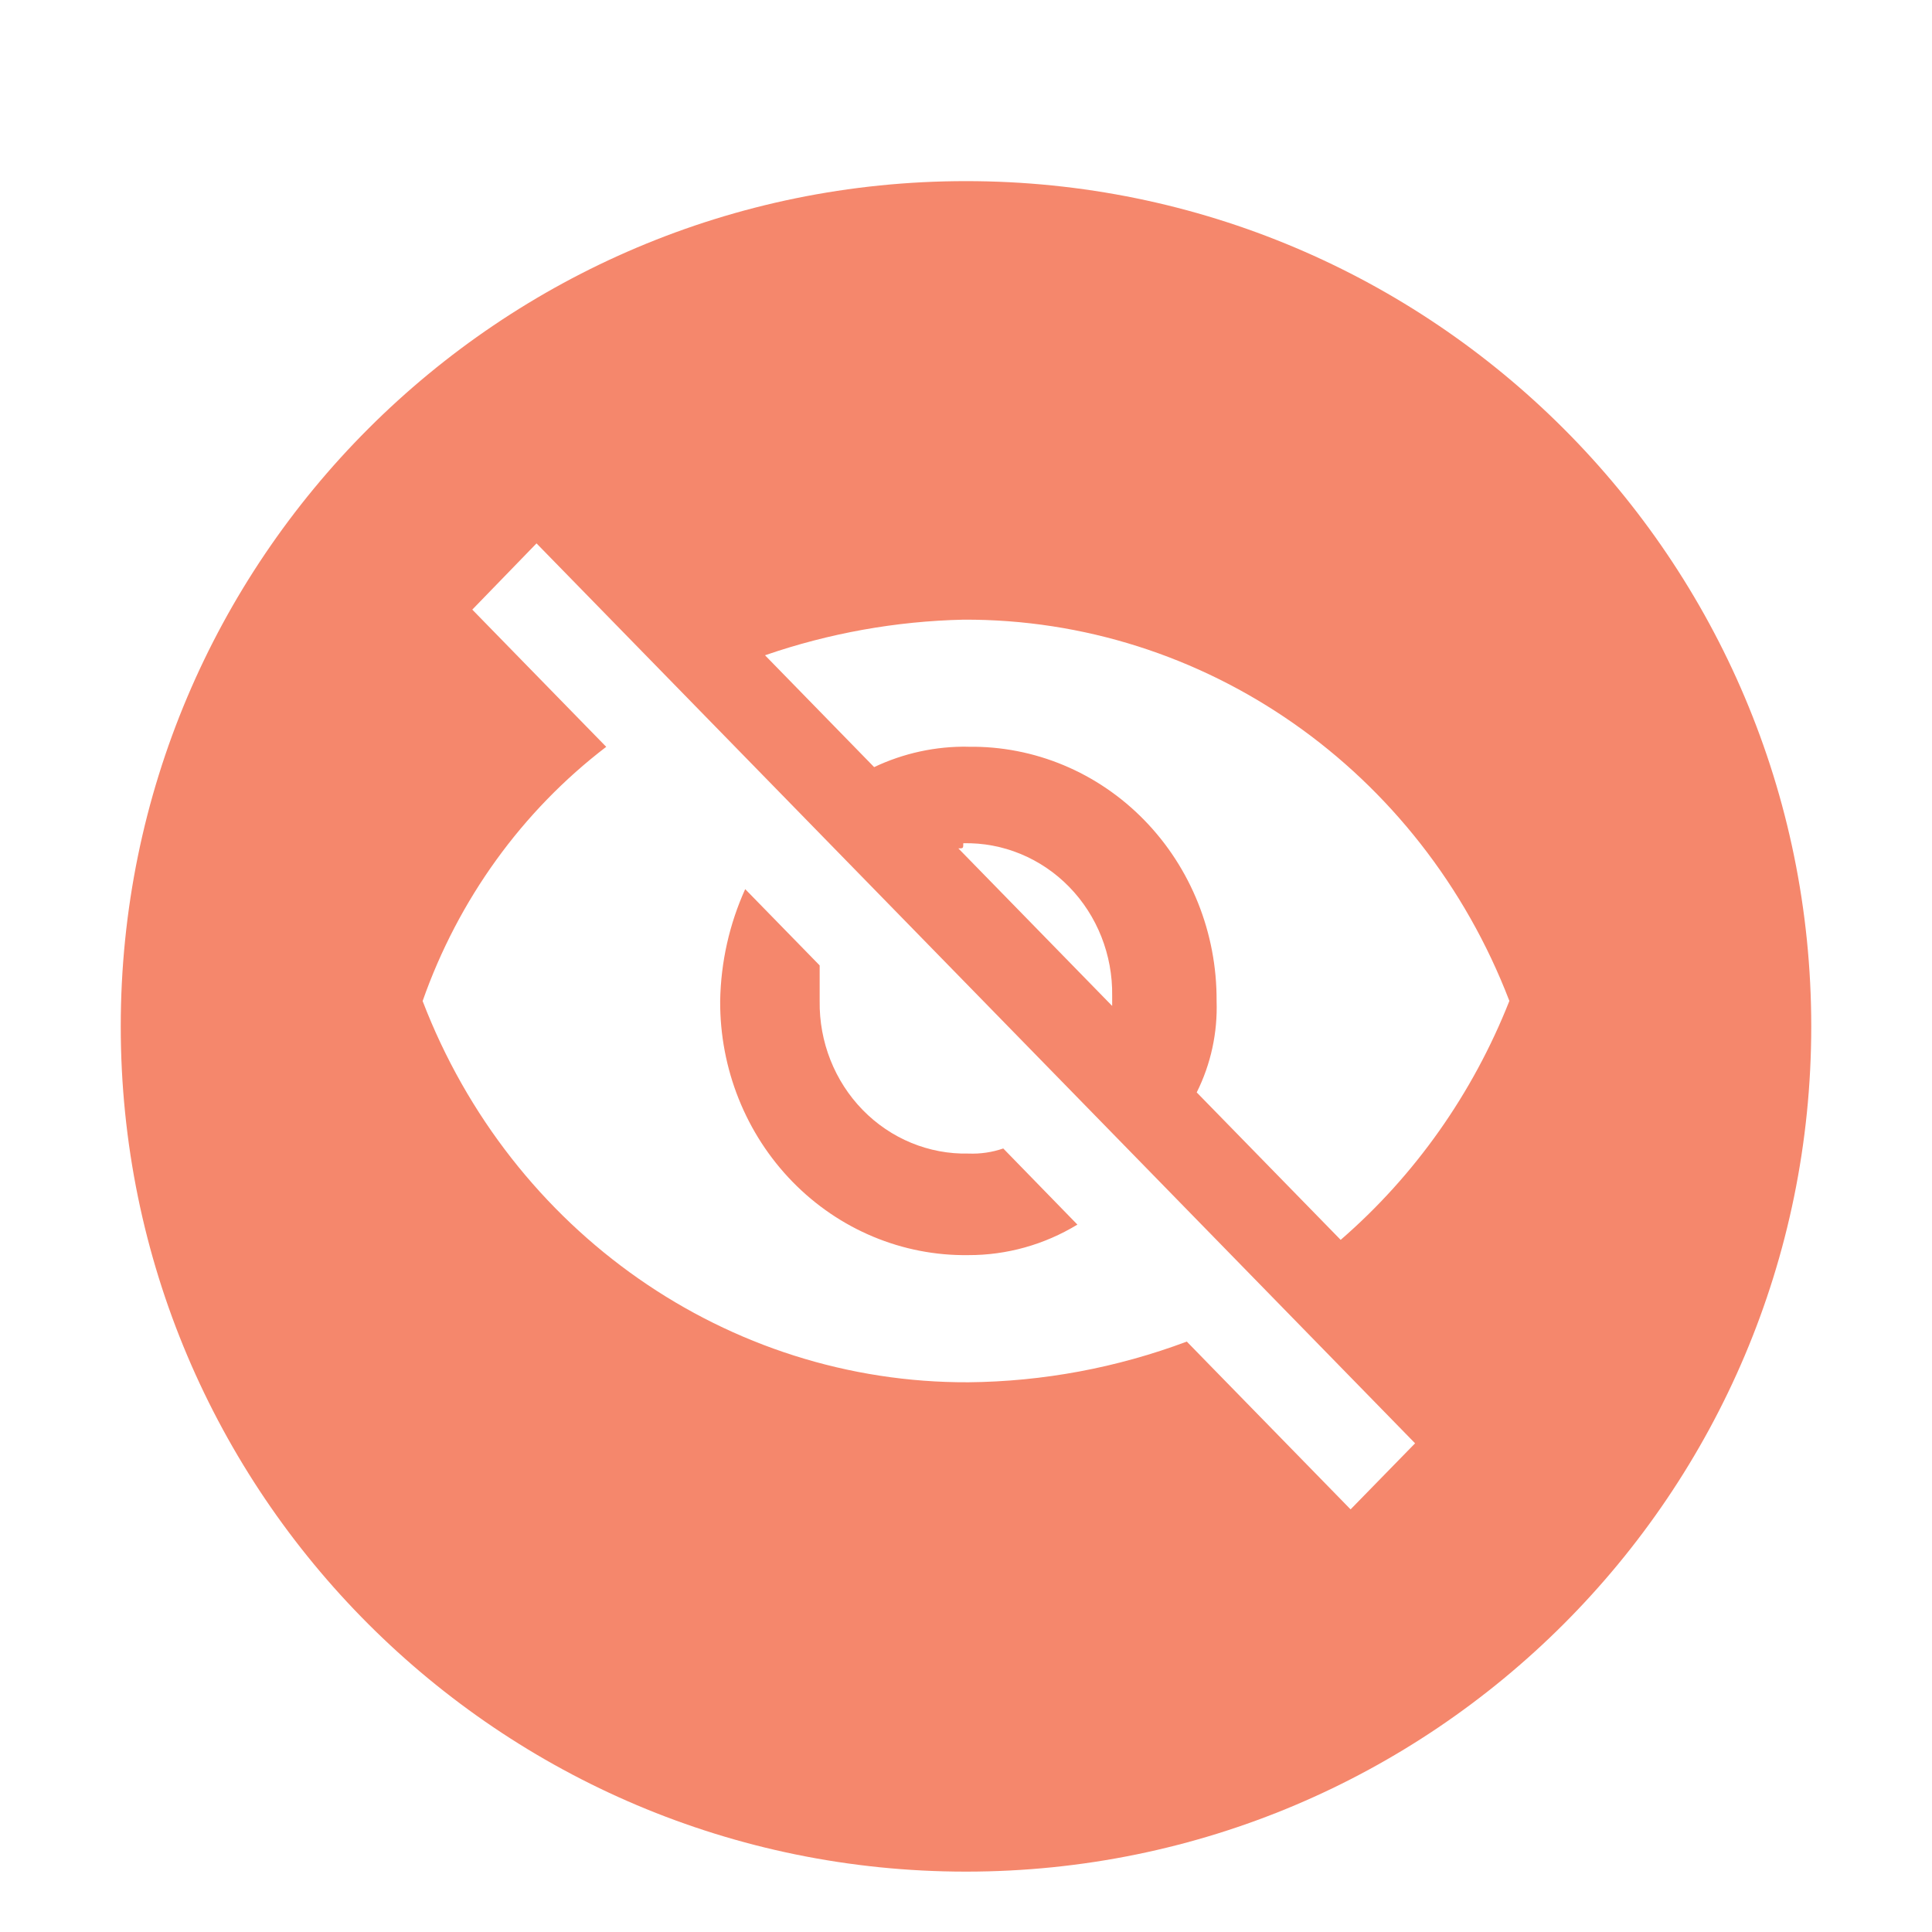 <svg viewBox="0 0 1024 1024" version="1.1" xmlns="http://www.w3.org/2000/svg" style="fill: #F5876C;"><path fill-rule="evenodd" d="M512 992C759.424 992 960 791.424 960 544 960 296.576 759.424 96 512 96 264.576 96 64 296.576 64 544 64 791.424 264.576 992 512 992ZM507.951 449.66L589.474 533.171 589.474 527.78C589.782 506.137 581.547 485.296 566.664 470.047 551.78 454.799 531.528 446.456 510.563 446.935 510.563 449.661 510.563 449.661 507.951 449.661L507.951 449.66ZM394.969 471.258L434.44 511.695 434.44 530.566C434.132 552.209 442.366 573.05 457.25 588.299 472.133 603.547 492.385 611.89 513.351 611.411 519.591 611.666 525.825 610.753 531.75 608.716L571.044 649.062C553.521 659.717 533.541 665.305 513.204 665.238 478.35 665.718 444.775 651.706 420.04 626.357 395.304 601.008 381.489 566.453 381.705 530.476 382.051 509.994 386.57 489.817 394.969 471.258L394.969 471.258ZM250.324 323.106L310.805 385.081 321.311 395.834C276.748 429.894 242.9 476.758 224 530.566 270.954 652.968 385.78 733.164 513.321 732.634 552.796 732.258 591.922 724.965 629.031 711.067L639.538 721.85 715.837 800 750.025 764.984 284.364 288 250.324 323.106ZM513.321 395.804C548.172 395.315 581.747 409.32 606.483 434.665 631.22 460.009 645.036 494.561 644.82 530.536 645.395 547.356 641.767 564.047 634.285 579.001L710.583 657.15C749.923 623.069 780.615 579.598 800 530.506 753.046 408.104 638.221 327.908 510.68 328.435 474.892 329.232 439.425 335.593 405.475 347.309L463.316 406.587C478.951 399.173 496 395.478 513.204 395.774L513.321 395.804Z"></path></svg>
